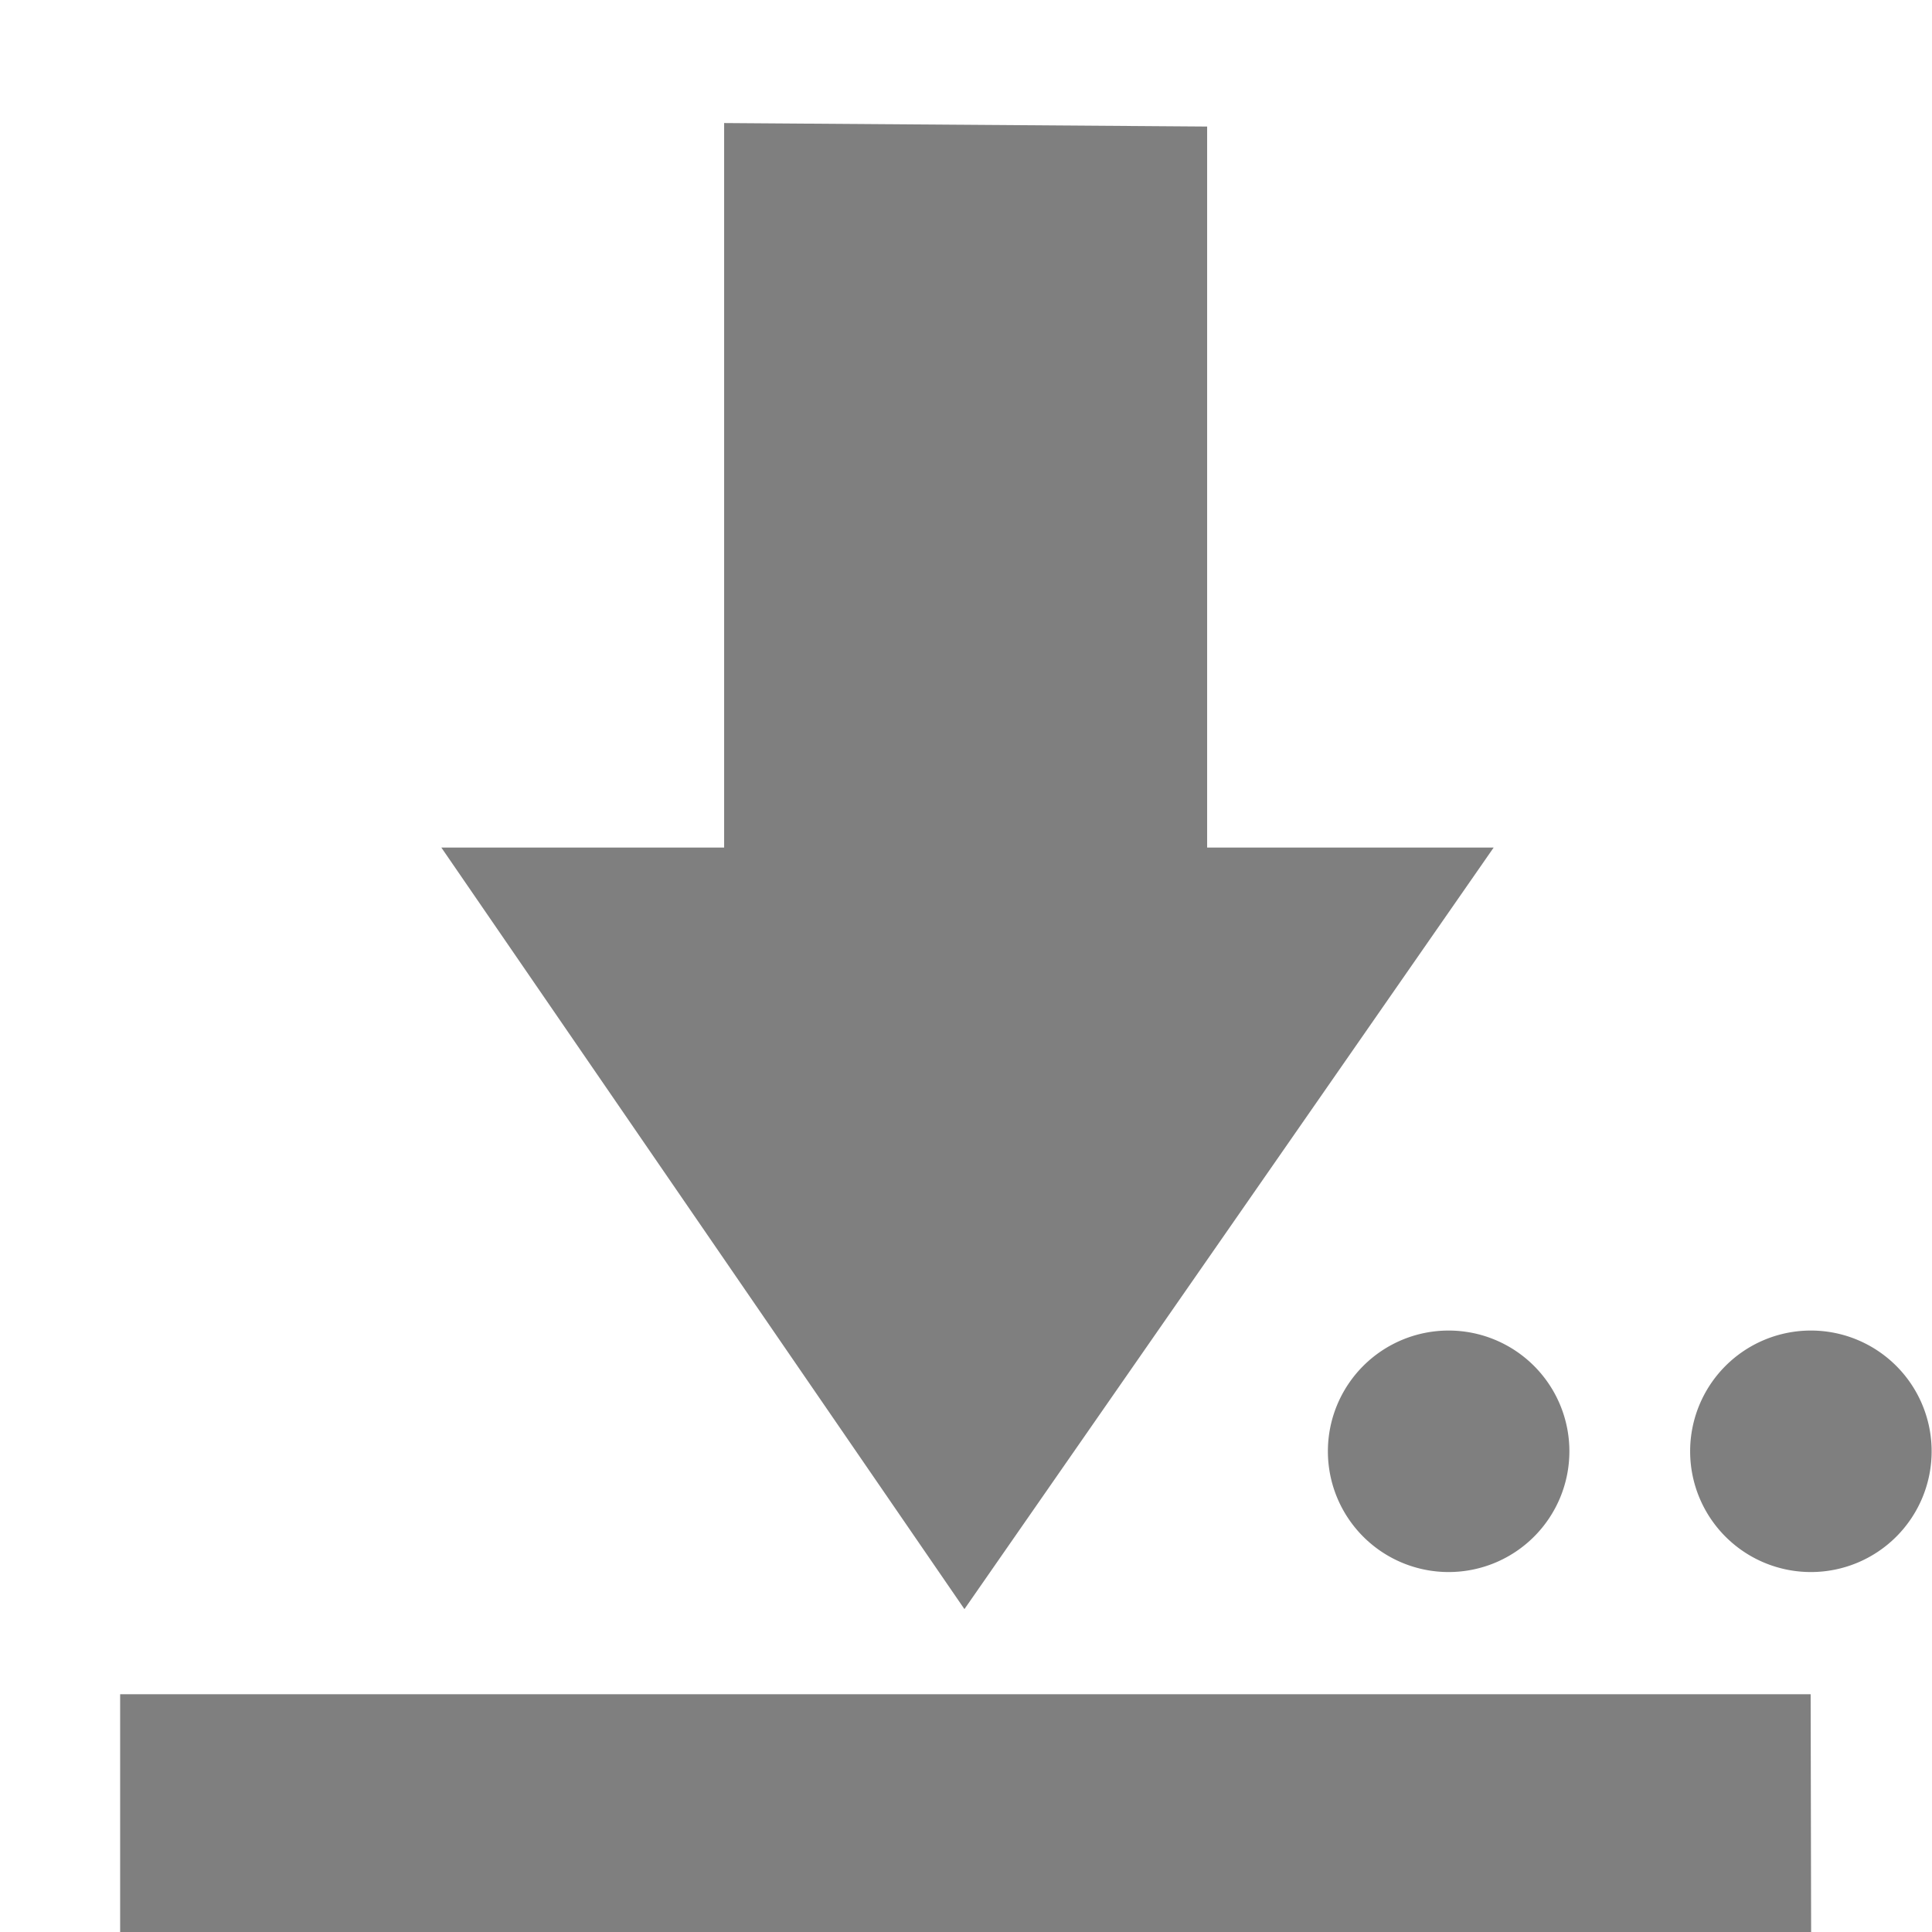 <?xml version='1.0' encoding='UTF-8' standalone='no'?>
<!-- Created with Inkscape (http://www.inkscape.org/) -->

<svg xmlns:cc='http://creativecommons.org/ns#' xmlns:dc='http://purl.org/dc/elements/1.1/' sodipodi:docname='document-save-as-symbolic.svg' inkscape:export-filename='/home/sam/source-symbolic.png' inkscape:export-xdpi='270' inkscape:export-ydpi='270' height='16' id='svg7384' xmlns:inkscape='http://www.inkscape.org/namespaces/inkscape' xmlns:osb='http://www.openswatchbook.org/uri/2009/osb' xmlns:rdf='http://www.w3.org/1999/02/22-rdf-syntax-ns#' xmlns:sodipodi='http://sodipodi.sourceforge.net/DTD/sodipodi-0.dtd' style='enable-background:new' xmlns:svg='http://www.w3.org/2000/svg' version='1.1' inkscape:version='0.91 r13725' width='16' xmlns='http://www.w3.org/2000/svg'>
  <sodipodi:namedview inkscape:bbox-nodes='true' inkscape:bbox-paths='false' bordercolor='#666666' borderlayer='false' borderopacity='1' inkscape:current-layer='layer12' inkscape:cx='7.8602524' inkscape:cy='5.229413' gridtolerance='10' inkscape:guide-bbox='true' guidetolerance='10' id='namedview88' inkscape:object-nodes='true' inkscape:object-paths='true' objecttolerance='10' pagecolor='#f7f7f7' inkscape:pageopacity='1' inkscape:pageshadow='2' showborder='true' showgrid='false' showguides='false' inkscape:showpageshadow='false' inkscape:snap-bbox='true' inkscape:snap-bbox-edge-midpoints='false' inkscape:snap-bbox-midpoints='true' inkscape:snap-center='false' inkscape:snap-global='true' inkscape:snap-grids='true' inkscape:snap-intersection-paths='true' inkscape:snap-midpoints='true' inkscape:snap-nodes='true' inkscape:snap-object-midpoints='true' inkscape:snap-others='true' inkscape:snap-page='false' inkscape:snap-smooth-nodes='true' inkscape:snap-to-guides='true' inkscape:window-height='704' inkscape:window-maximized='1' inkscape:window-width='1366' inkscape:window-x='0' inkscape:window-y='27' inkscape:zoom='1'>
    <inkscape:grid color='#000000' dotted='false' empcolor='#0800ff' empopacity='0.463' empspacing='4' enabled='true' id='grid4866' opacity='0.165' originx='-84.003' originy='-237.019' snapvisiblegridlinesonly='true' spacingx='0.25px' spacingy='0.25px' type='xygrid' visible='true'/>
  </sodipodi:namedview>
  <title id='title8473'>Paper Symbolic Icon Theme</title>
  <defs id='defs7386'>
    <linearGradient id='linearGradient5606' osb:paint='solid'>
      <stop id='stop5608' offset='0' style='stop-color:#000000;stop-opacity:1;'/>
    </linearGradient>
    <filter inkscape:collect='always' id='filter7554' style='color-interpolation-filters:sRGB'>
      <feBlend inkscape:collect='always' id='feBlend7556' in2='BackgroundImage' mode='darken'/>
    </filter>
  </defs>
  <g inkscape:groupmode='layer' id='layer9' inkscape:label='status' style='display:inline' transform='translate(-325.003,20.019)'/>
  <g inkscape:groupmode='layer' id='layer10' inkscape:label='devices' style='display:inline;filter:url(#filter7554)' transform='translate(-325.003,20.019)'/>
  <g inkscape:groupmode='layer' id='layer1' inkscape:label='places' style='display:inline' transform='translate(-84.003,-596.981)'/>
  <g inkscape:groupmode='layer' id='layer14' inkscape:label='mimetypes' style='display:inline' transform='translate(-325.003,20.019)'/>
  <g inkscape:groupmode='layer' id='layer15' inkscape:label='emblems' style='display:inline' transform='translate(-325.003,20.019)'/>
  <g inkscape:groupmode='layer' id='g71291' inkscape:label='emotes' style='display:inline' transform='translate(-325.003,20.019)'/>
  <g inkscape:groupmode='layer' id='layer2' inkscape:label='categories' style='display:inline' transform='translate(-84.003,-446.981)'/>
  <g inkscape:groupmode='layer' id='layer12' inkscape:label='actions' style='display:inline' transform='translate(-325.003,20.019)'>
    <path inkscape:connector-curvature='0' d='m 331,-19 0,6 -2.342,0 4.332,6.307 4.383,-6.307 -2.373,0 0,-5.971 -4,-0.029 z m 6,10 a 1,1 0 0 0 -1,1 1,1 0 0 0 1,1 1,1 0 0 0 1,-1 1,1 0 0 0 -1,-1 z m 3,0 a 1,1 0 0 0 -1,1 1,1 0 0 0 1,1 1,1 0 0 0 1,-1 1,1 0 0 0 -1,-1 z m -14.002,3.012 0,1.969 14.004,0 -0.004,-1.969 -14,0 z' id='path6407' style='fill:#7f7f7f;fill-opacity:1;fill-rule:nonzero;stroke:none'/>
    
  </g>
</svg>
